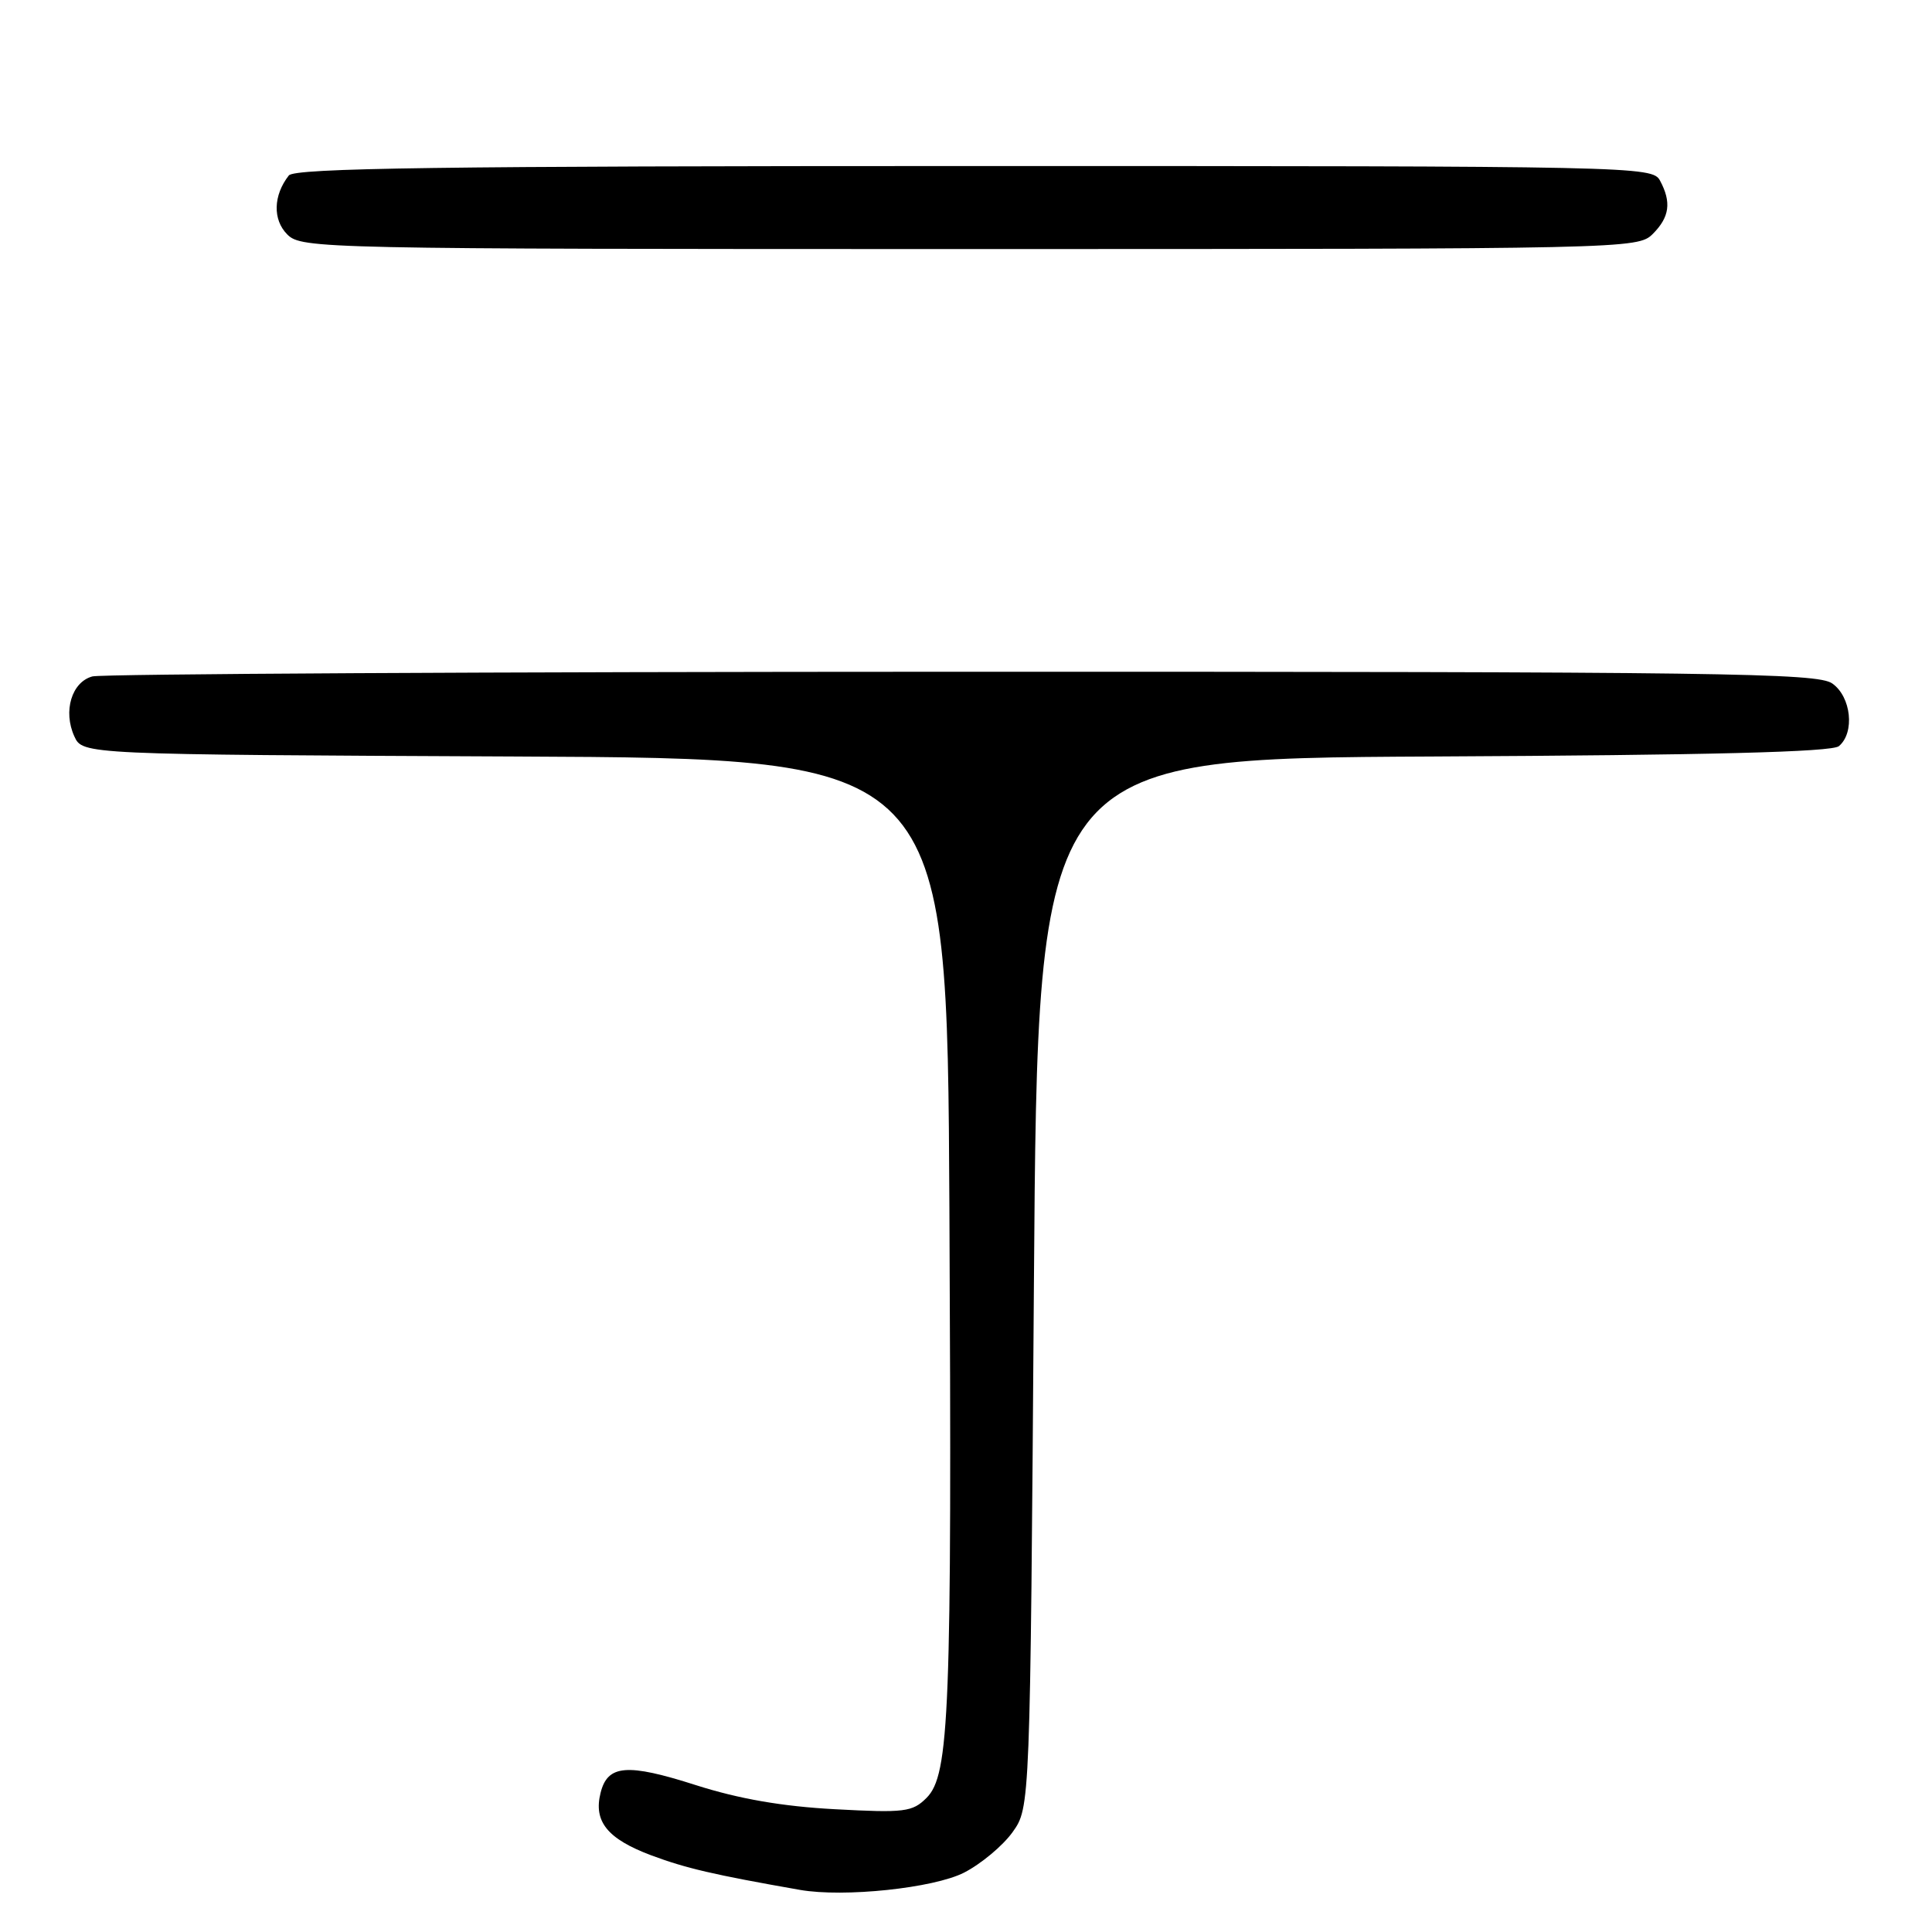 <?xml version="1.0" encoding="UTF-8" standalone="no"?>
<!DOCTYPE svg PUBLIC "-//W3C//DTD SVG 1.1//EN" "http://www.w3.org/Graphics/SVG/1.1/DTD/svg11.dtd" >
<svg xmlns="http://www.w3.org/2000/svg" xmlns:xlink="http://www.w3.org/1999/xlink" version="1.1" viewBox="0 0 256 256">
 <g >
 <path fill="currentColor"
d=" M 127.75 248.13 C 129.99 246.98 132.88 244.57 134.17 242.77 C 136.50 239.50 136.50 239.50 137.00 170.00 C 137.50 100.50 137.50 100.50 189.91 100.24 C 226.58 100.06 242.72 99.65 243.66 98.87 C 245.80 97.09 245.30 92.32 242.78 90.56 C 240.80 89.17 228.22 89.00 127.53 89.01 C 65.36 89.02 13.48 89.30 12.24 89.63 C 9.50 90.37 8.33 94.24 9.85 97.57 C 10.95 99.98 10.95 99.98 68.22 100.24 C 125.50 100.50 125.50 100.50 125.80 160.00 C 126.14 226.90 125.82 235.18 122.77 238.23 C 120.90 240.10 119.86 240.23 110.61 239.73 C 103.66 239.36 97.91 238.36 92.21 236.54 C 83.09 233.62 80.51 233.83 79.58 237.56 C 78.62 241.36 80.49 243.66 86.29 245.84 C 90.91 247.56 94.50 248.40 106.00 250.42 C 111.83 251.44 123.71 250.19 127.75 248.13 Z  M 219.00 31.00 C 221.23 28.77 221.50 26.80 219.96 23.93 C 218.95 22.04 216.89 22.00 129.09 22.00 C 58.40 22.00 39.04 22.27 38.27 23.25 C 36.20 25.89 36.12 29.12 38.07 31.07 C 39.95 32.95 42.47 33.00 128.50 33.00 C 215.67 33.00 217.03 32.97 219.00 31.00 Z "/>
</g>
</svg>